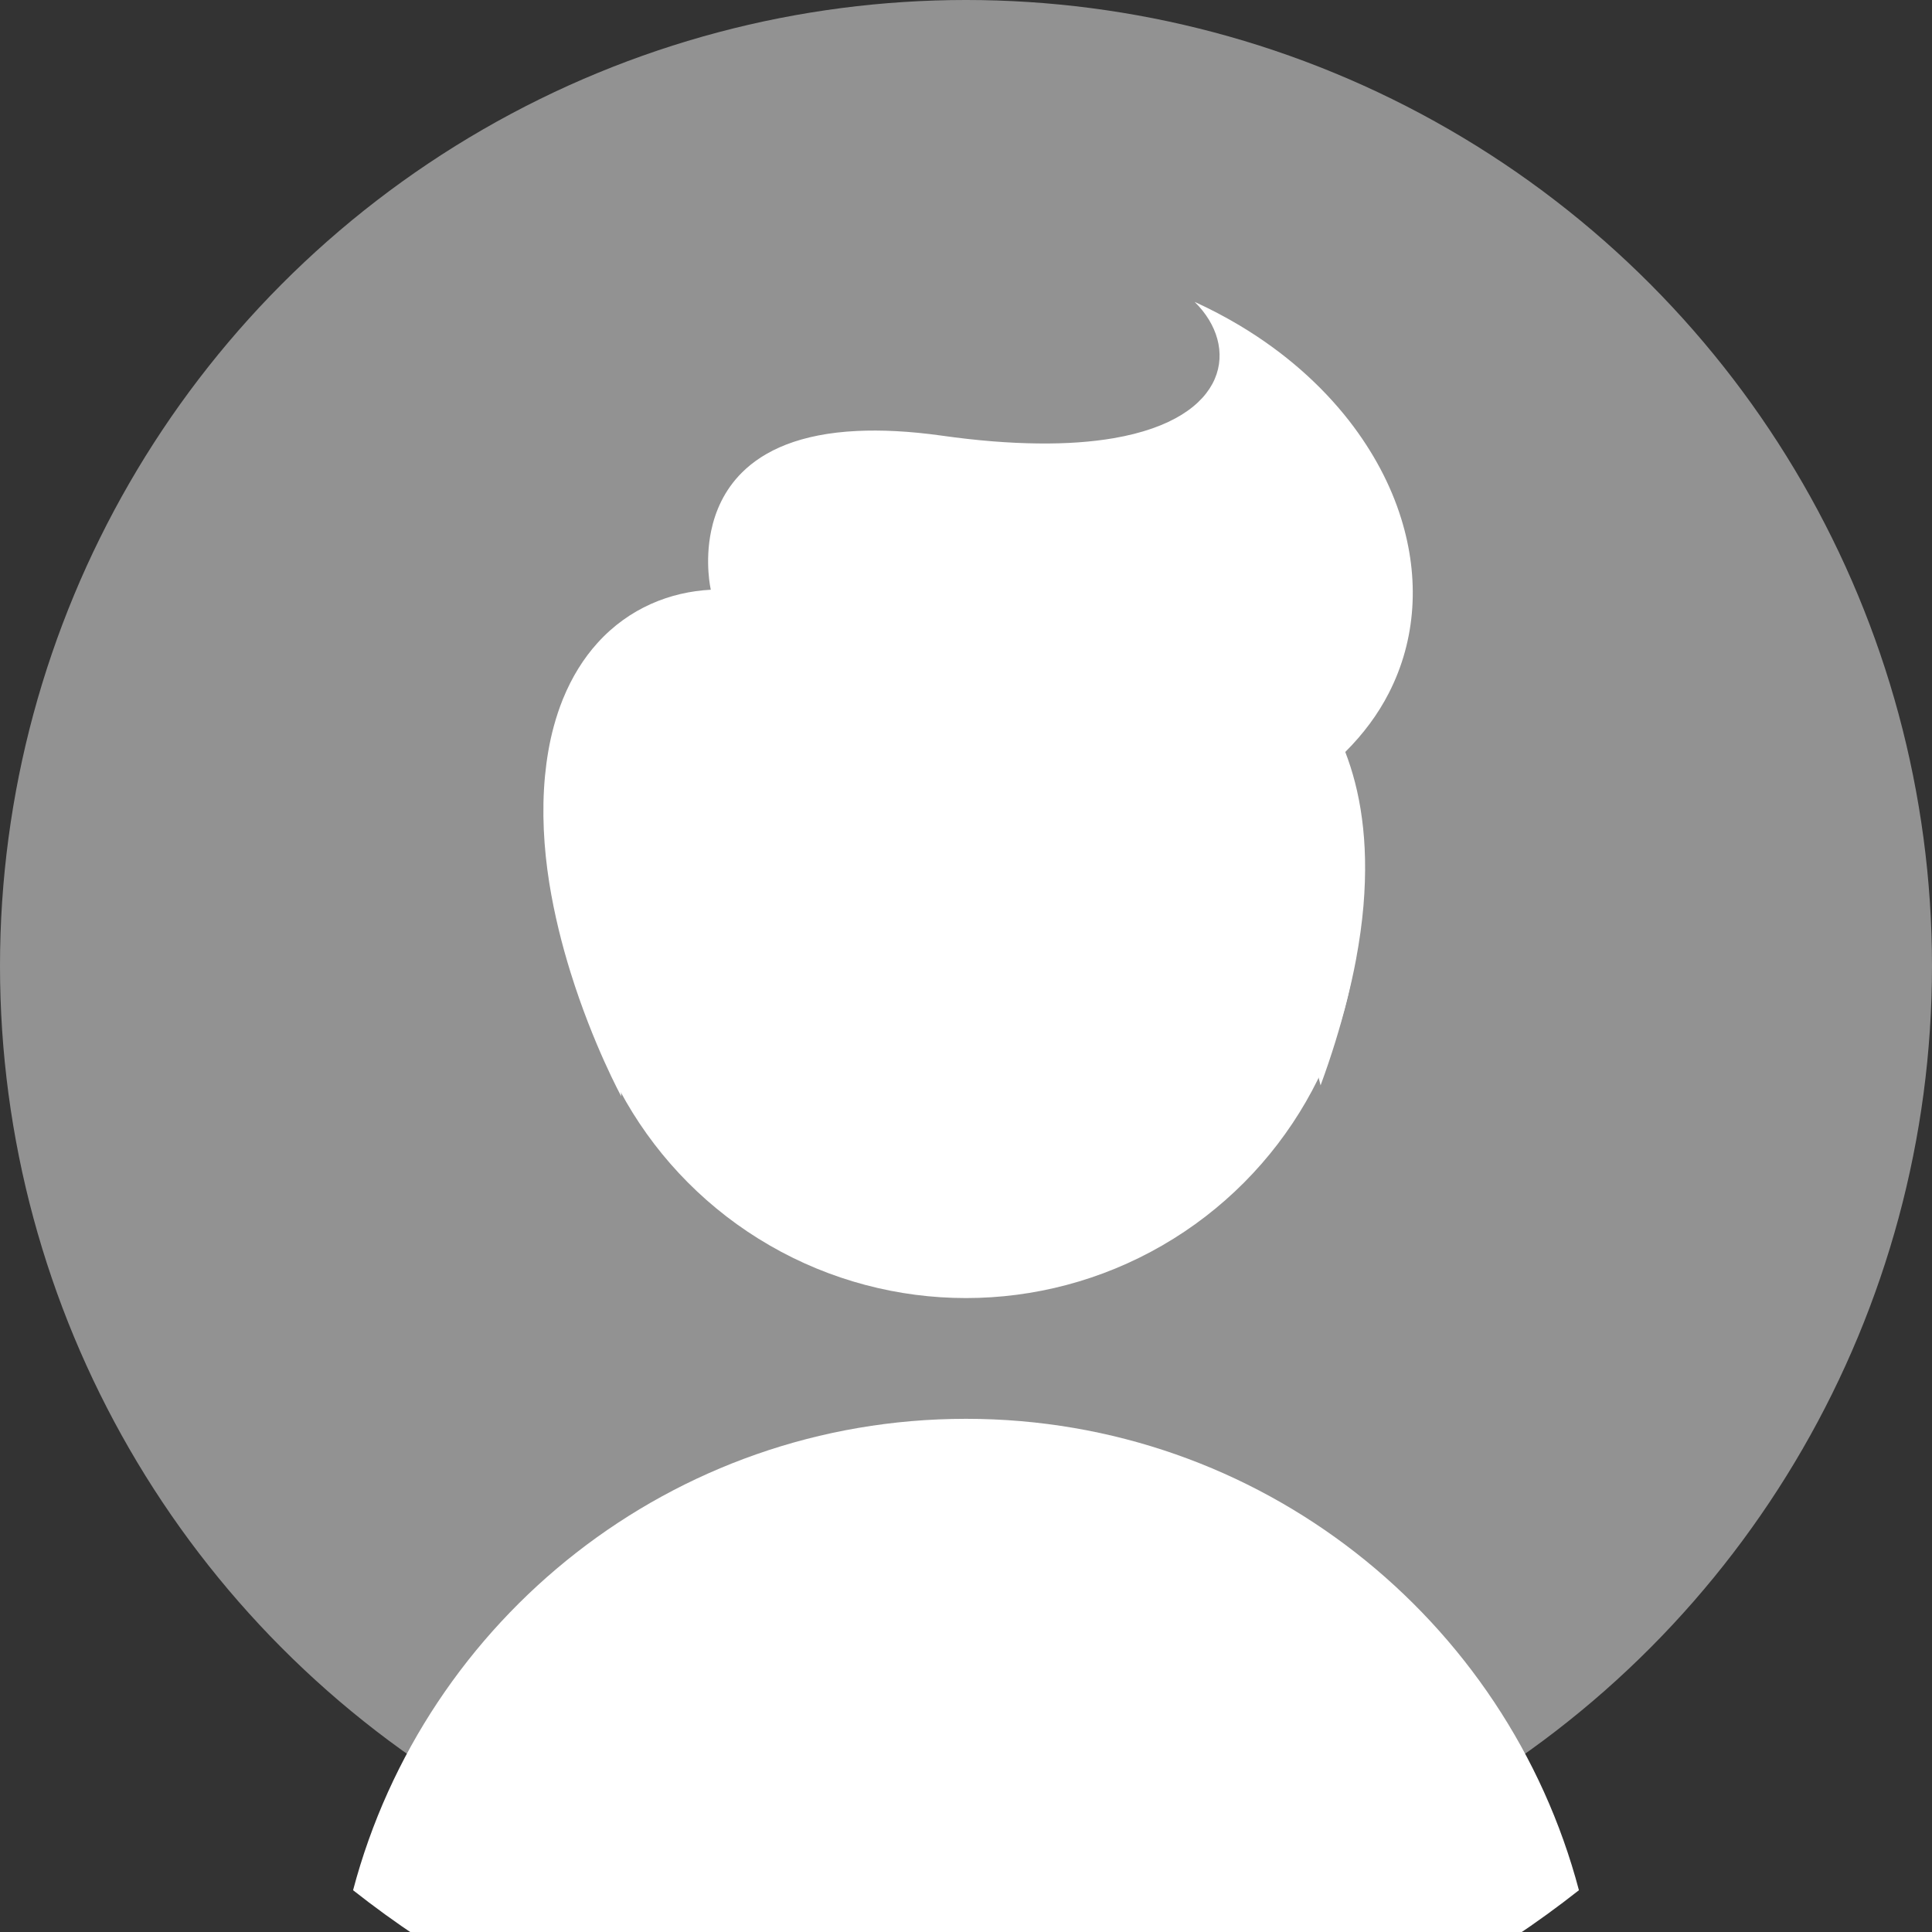 <?xml version="1.0" encoding="UTF-8" standalone="no"?>
<svg width="32px" height="32px" viewBox="0 0 32 32" version="1.1" xmlns="http://www.w3.org/2000/svg" xmlns:xlink="http://www.w3.org/1999/xlink">
    <rect x="0" y="0" width="32" height="32" fill="#333333" stroke="none"/>
    <!-- Generator: Sketch 3.8.2 (29753) - http://www.bohemiancoding.com/sketch -->
    <title>user-says</title>
    <desc>Created with Sketch.</desc>
    <defs></defs>
    <g id="Page-1" stroke="none" stroke-width="1" fill="none" fill-rule="evenodd">
        <g id="user-says">
            <g id="Group-Copy-3">
                <circle id="Oval-45" fill="#929292" cx="16" cy="16" r="16"></circle>
                <g id="Group" transform="translate(5, 5)" fill="#FFFFFF">
                    <ellipse id="Oval-46" cx="11" cy="10" rx="6.5" ry="6.5"></ellipse>
                    <path d="M17.347,1.971 C16.883,1.376 16.274,0.834 15.531,0.39 C15.296,0.25 15.048,0.119 14.787,-1.77635684e-15 C15.53,0.73 15.378,1.926 13.444,2.258 C13.088,2.319 12.672,2.351 12.191,2.345 C11.723,2.34 11.193,2.3 10.594,2.215 C10.058,2.14 9.596,2.119 9.197,2.138 C8.248,2.183 7.655,2.463 7.291,2.825 C6.993,3.121 6.846,3.472 6.779,3.793 C6.669,4.319 6.773,4.768 6.773,4.768 C6.108,4.802 5.42,5.068 4.895,5.651 C4.669,5.901 4.474,6.209 4.323,6.58 C4.266,6.722 4.215,6.872 4.172,7.032 C4.099,7.3 4.054,7.574 4.027,7.85 C3.971,8.441 4.006,9.043 4.097,9.62 C4.181,10.147 4.309,10.653 4.451,11.109 C4.823,12.304 5.29,13.159 5.29,13.159 C5.264,12.83 5.353,12.245 5.533,11.54 C5.648,11.09 5.802,10.589 5.987,10.074 C6.145,9.632 6.327,9.18 6.528,8.736 C6.736,8.28 6.966,7.834 7.212,7.421 C7.426,7.063 7.653,6.732 7.89,6.44 C7.968,6.343 8.048,6.252 8.128,6.165 C8.393,6.411 8.686,6.668 9.005,6.922 C9.458,7.284 9.96,7.639 10.501,7.947 C11.924,8.757 13.605,9.235 15.325,8.648 C15.428,8.846 15.538,9.072 15.652,9.327 C15.789,9.633 15.934,9.984 16.08,10.378 C16.188,10.67 16.297,10.987 16.406,11.329 C16.462,11.502 16.517,11.685 16.572,11.872 C16.674,12.217 16.775,12.582 16.873,12.977 C17.057,12.478 17.197,12.015 17.307,11.58 C17.366,11.345 17.419,11.116 17.459,10.898 C17.518,10.583 17.559,10.285 17.583,10.005 C17.629,9.459 17.615,8.979 17.559,8.561 C17.502,8.128 17.401,7.764 17.282,7.455 C17.583,7.155 17.825,6.828 18.002,6.482 C18.46,5.59 18.514,4.574 18.209,3.592 C18.036,3.031 17.744,2.482 17.347,1.971 Z" id="Shape"></path>
                    <path d="M21.152,26.308 C18.359,28.51 14.833,29.824 11,29.824 C7.167,29.824 3.641,28.51 0.848,26.308 C2.037,21.813 6.132,18.5 11,18.5 C15.868,18.5 19.963,21.813 21.152,26.308 Z" id="Combined-Shape"></path>
                </g>
            </g>
        </g>
    </g>
</svg>